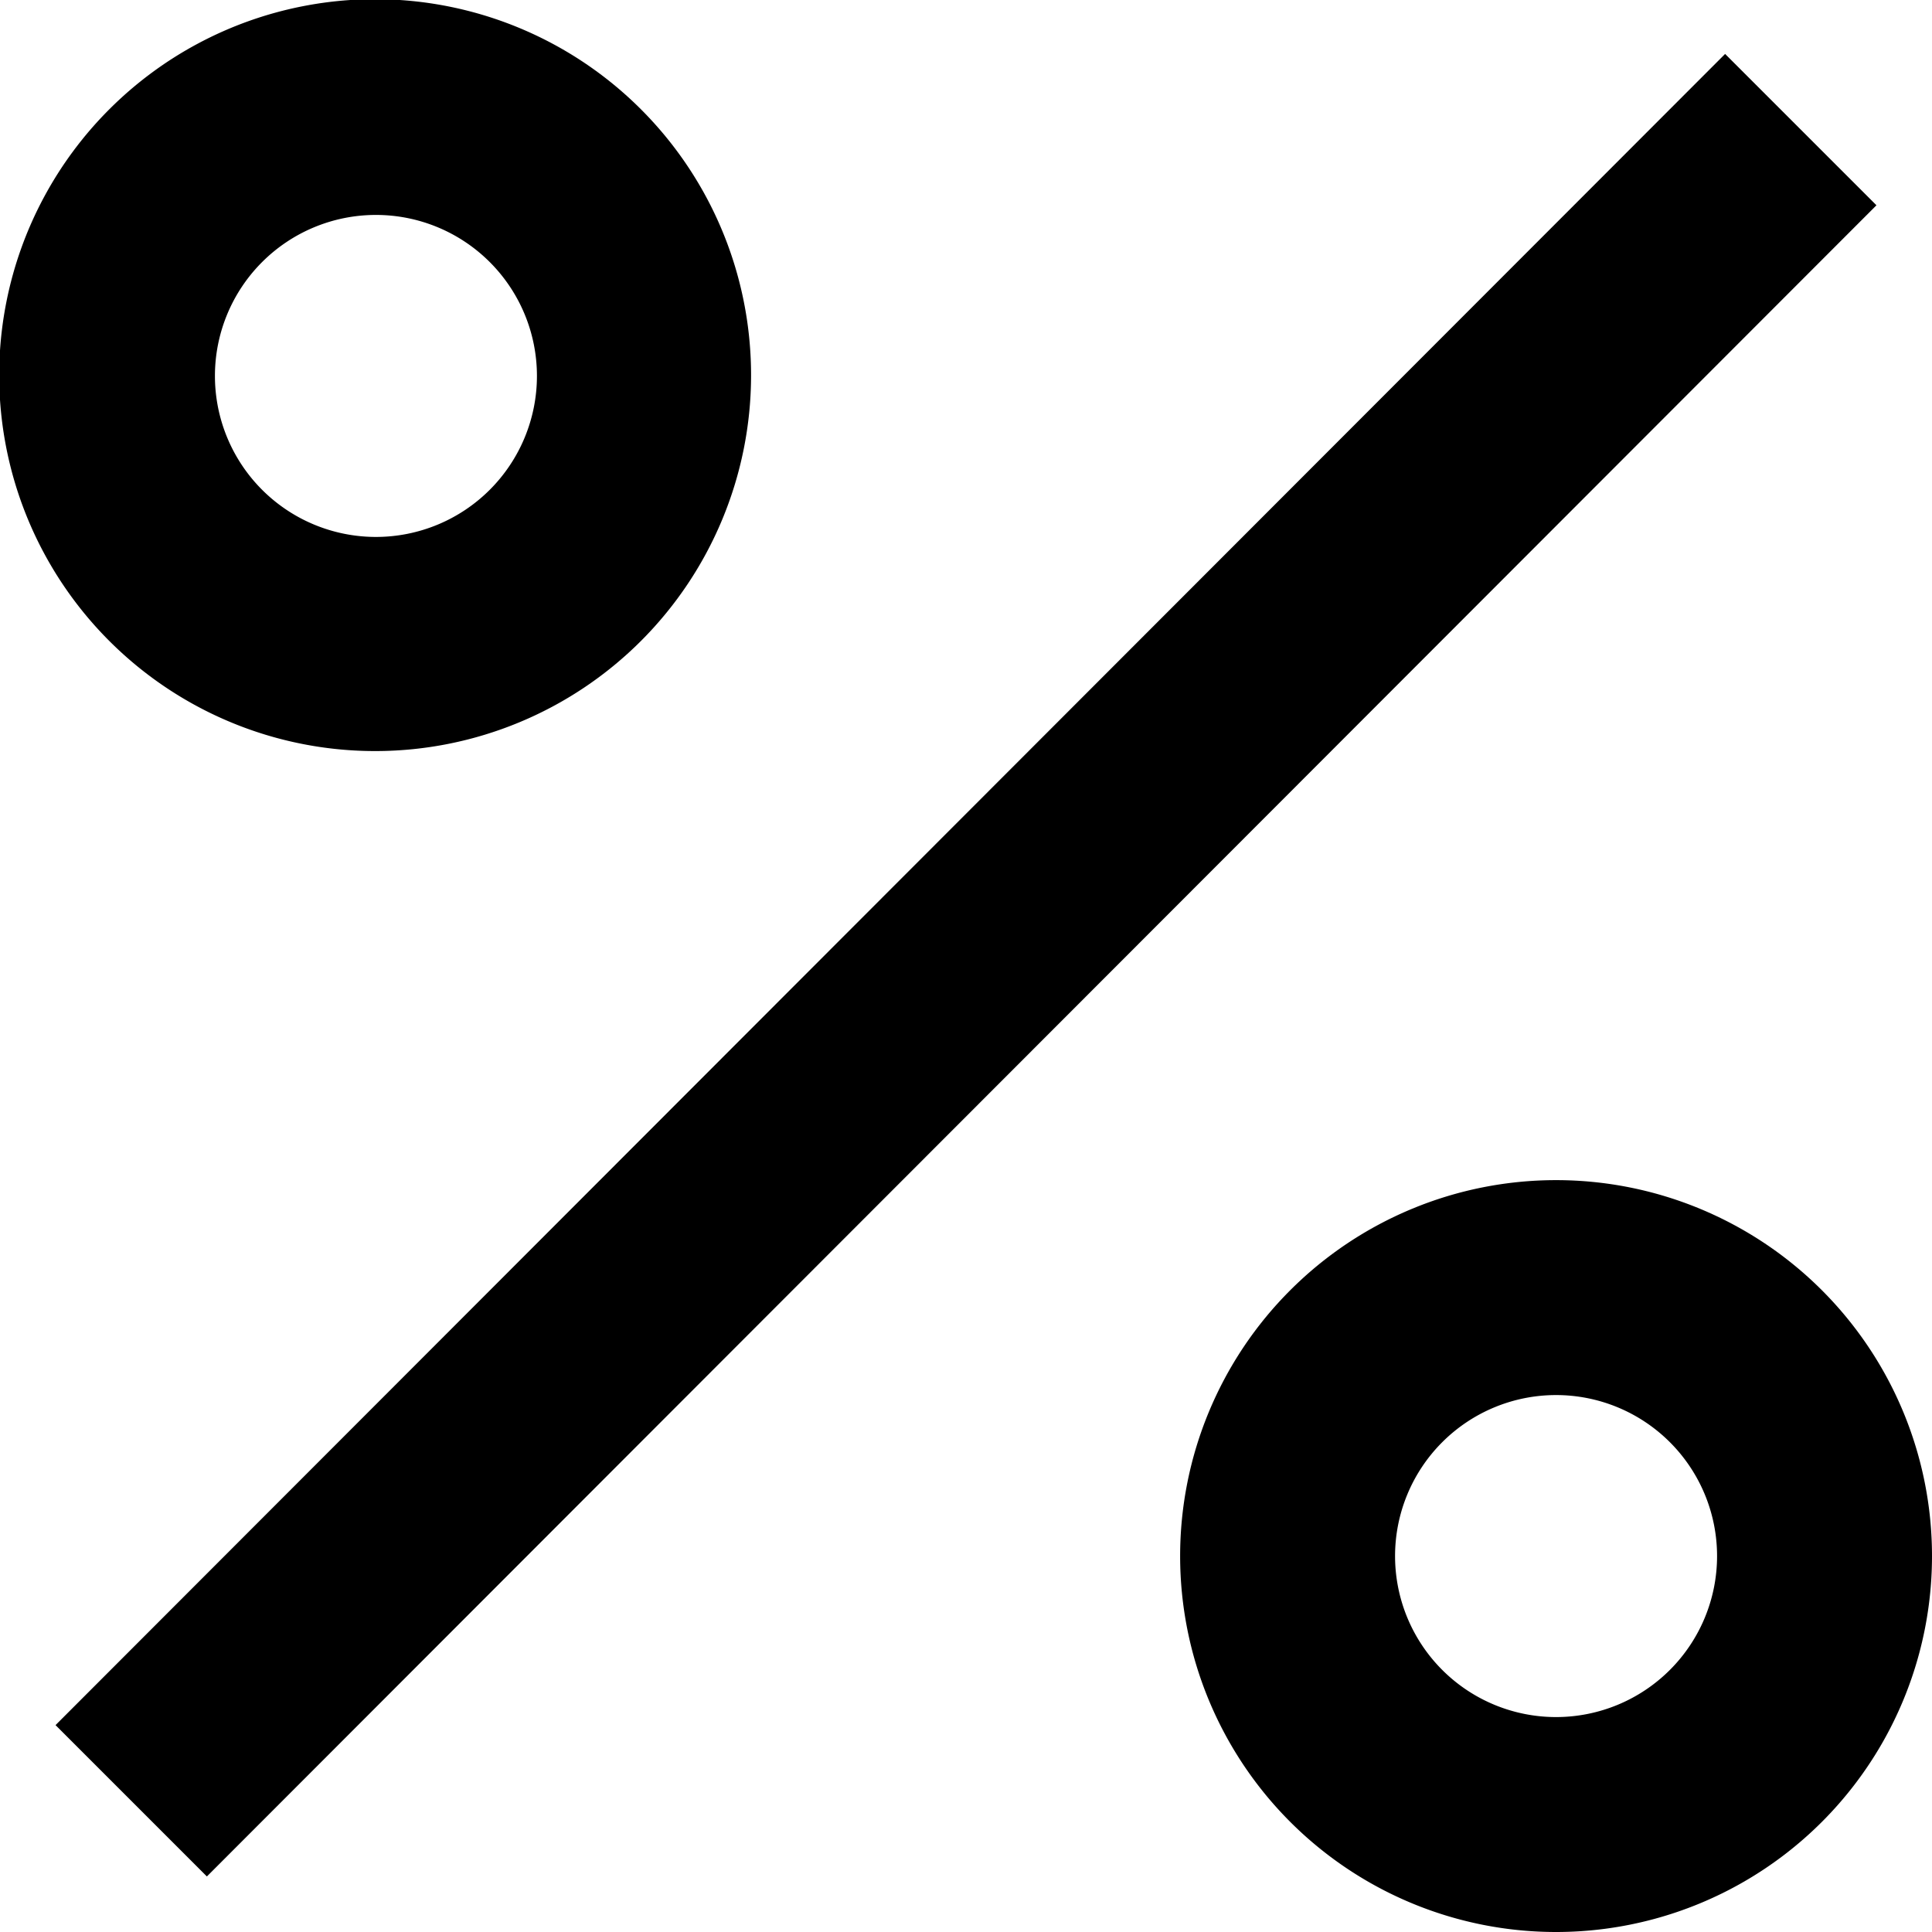 <svg xmlns="http://www.w3.org/2000/svg" viewBox="0 0 24 24"><g id="Layer_2" data-name="Layer 2"><g id="Layer_1-2" data-name="Layer 1"><path d="M19.33,24A4.67,4.67,0,1,1,24,19.33,4.67,4.67,0,0,1,19.33,24Zm0-2.67a2,2,0,1,0-2-2A2,2,0,0,0,19.33,21.33ZM4.67,9.33A4.67,4.67,0,1,1,9.33,4.67,4.67,4.67,0,0,1,4.67,9.33Zm0-2.66a2,2,0,1,0-2-2A2,2,0,0,0,4.67,6.67Zm16.76-6,1.88,1.88L2.57,23.31.69,21.43Z"/></g></g></svg>
